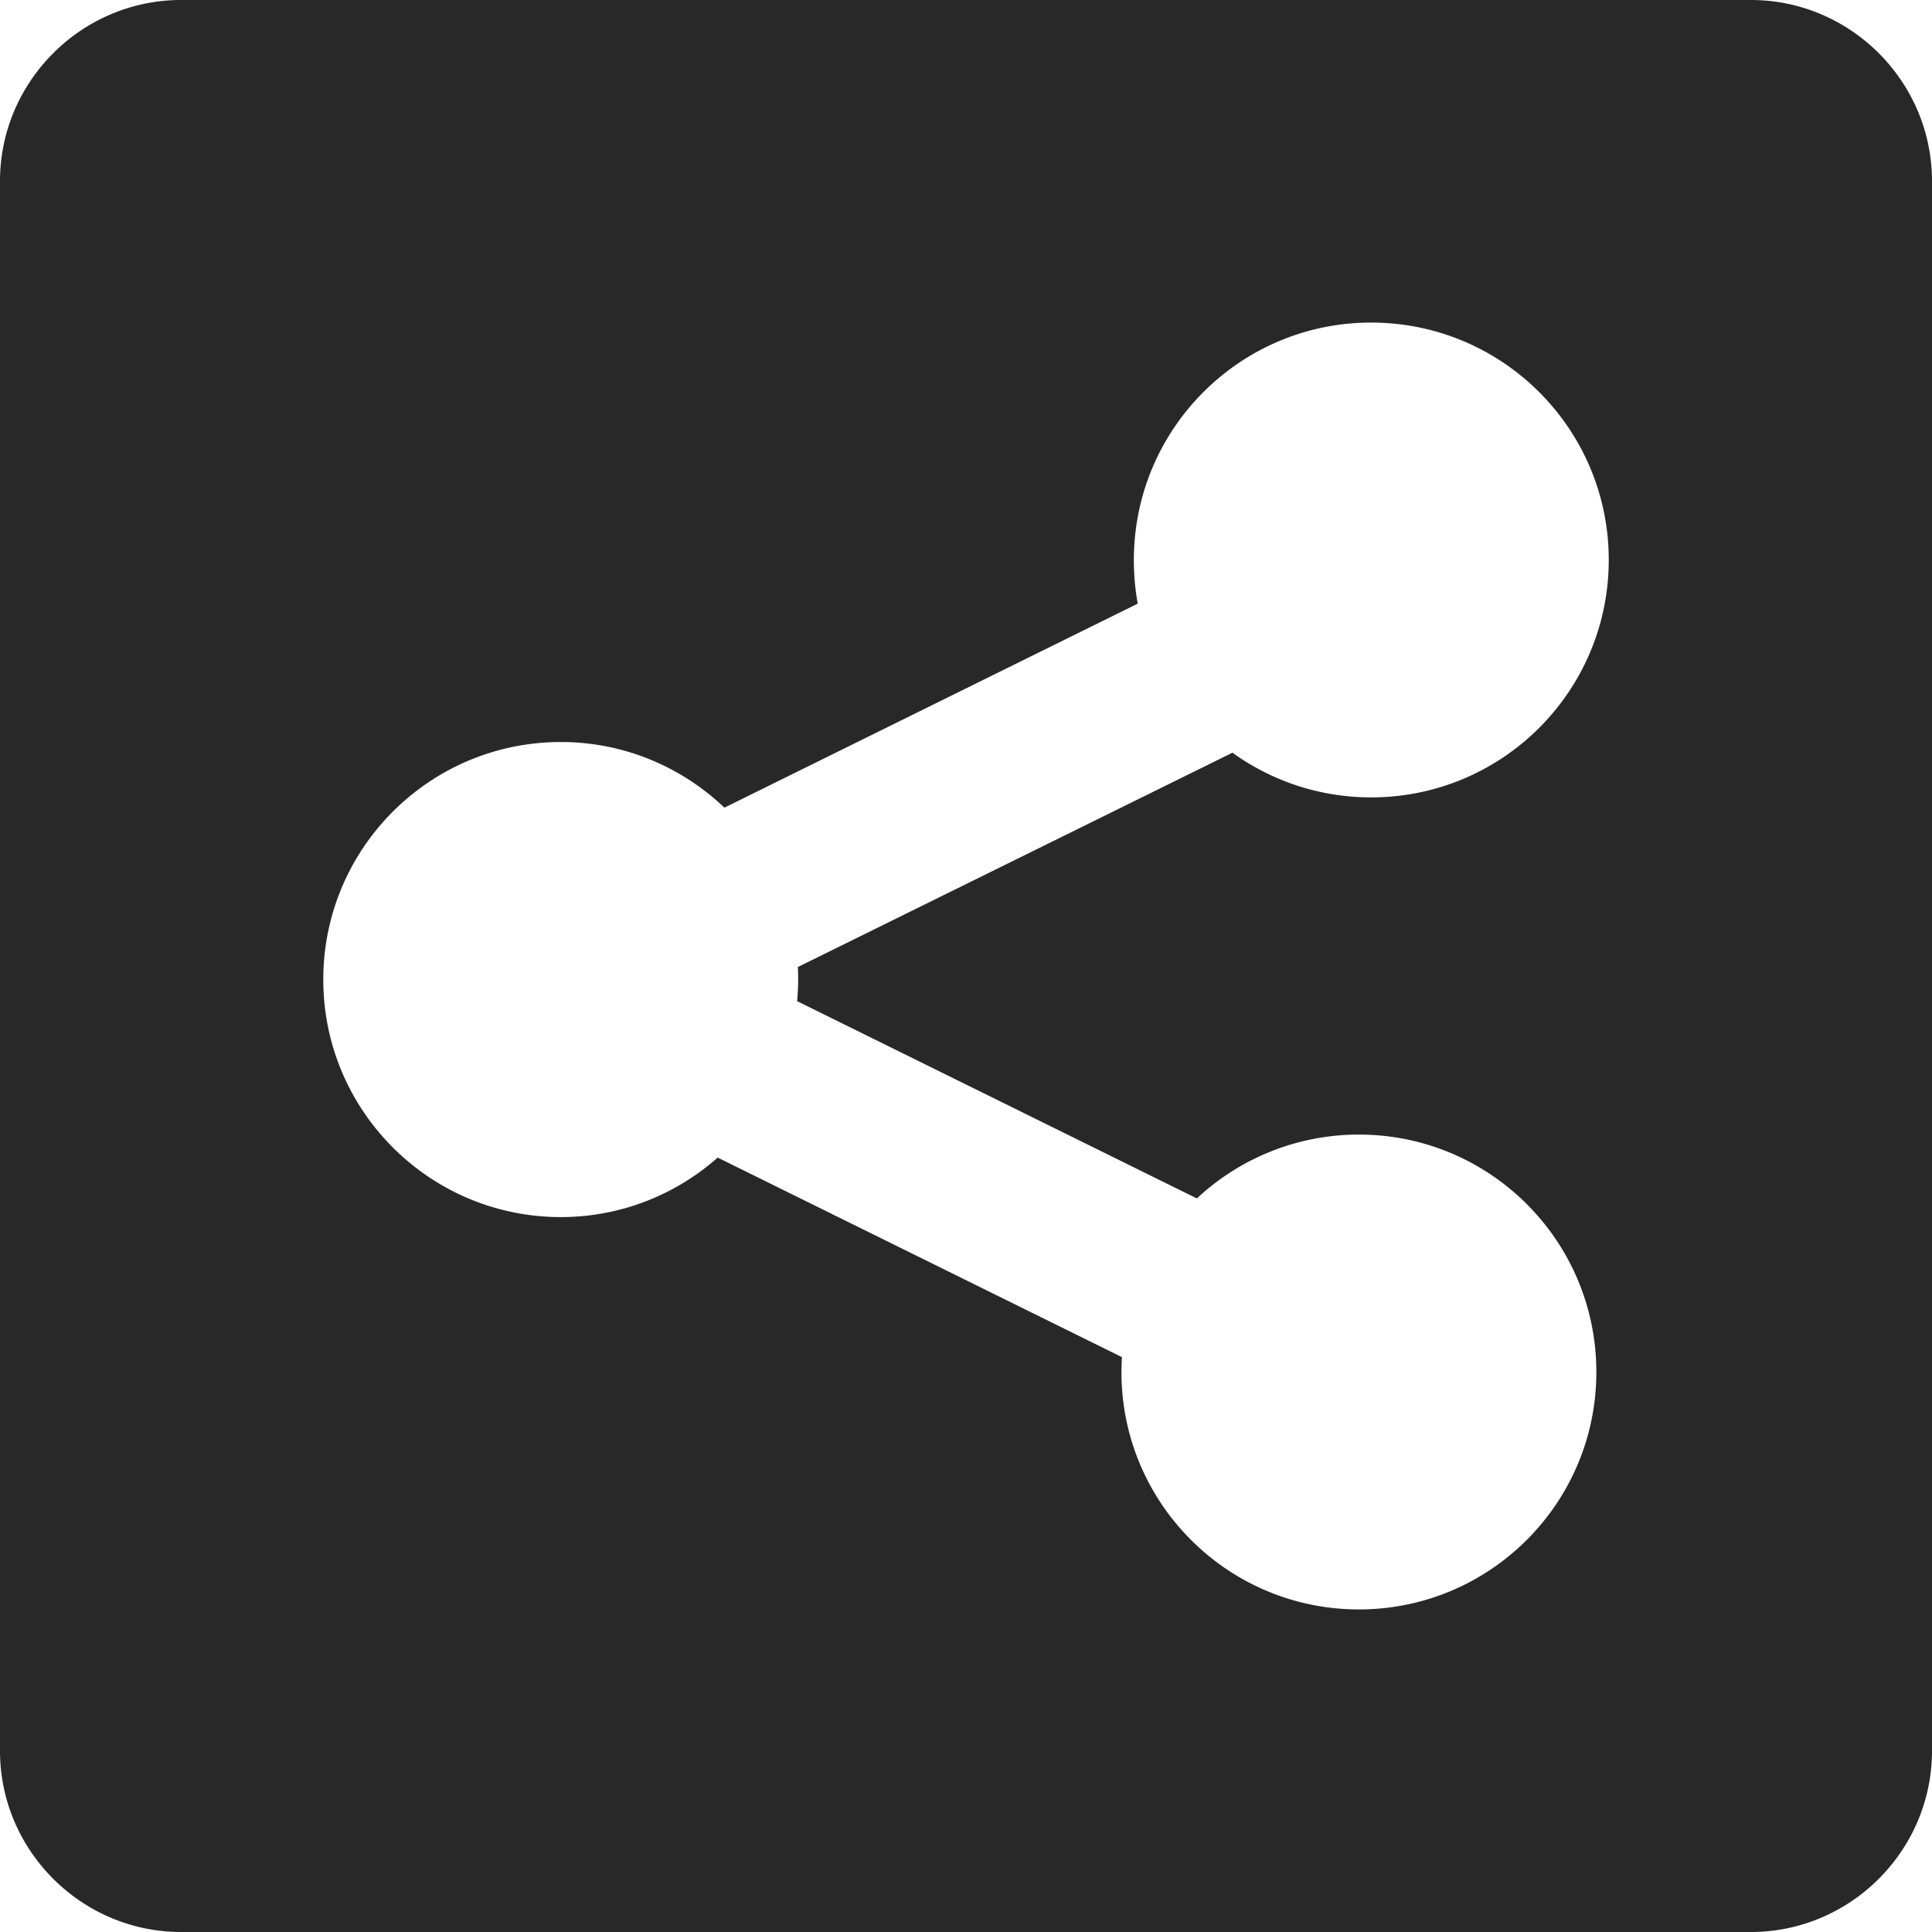 <svg xmlns="http://www.w3.org/2000/svg" width="64" height="64" shape-rendering="geometricPrecision" text-rendering="geometricPrecision" image-rendering="optimizeQuality" fill-rule="evenodd" clip-rule="evenodd" viewBox="0 0 640 640"><path fill="#282828" d="M579.999 0H60C27 0 0 27 0 60v520c0 33 27 60 60 60h519.999c33 0 60-27 60-60V60c0-33-27-60-60-60zM239.967 267.547l136.927-67.584c-.862-4.677-1.287-9.531-1.287-14.48 0-43.418 35.22-78.627 78.603-78.627 43.489 0 78.71 35.21 78.71 78.627 0 43.477-35.221 78.662-78.71 78.662-17.126 0-32.989-5.48-45.946-14.799l-143.966 70.997a81.05 81.05 0 0 1 .107 4.157c0 2.41-.142 4.784-.343 7.146l132.415 65.351c14.067-13.122 32.953-21.153 53.67-21.153 43.442 0 78.663 35.197 78.663 78.674 0 43.418-35.221 78.627-78.663 78.627-43.441 0-78.65-35.21-78.65-78.627 0-1.677.07-3.32.153-4.95l-133.915-66.106c-13.819 12.248-32.055 19.713-51.933 19.713-43.49 0-78.71-35.257-78.71-78.675 0-43.453 35.22-78.697 78.71-78.697 20.964 0 40.075 8.303 54.166 21.744z"/></svg>